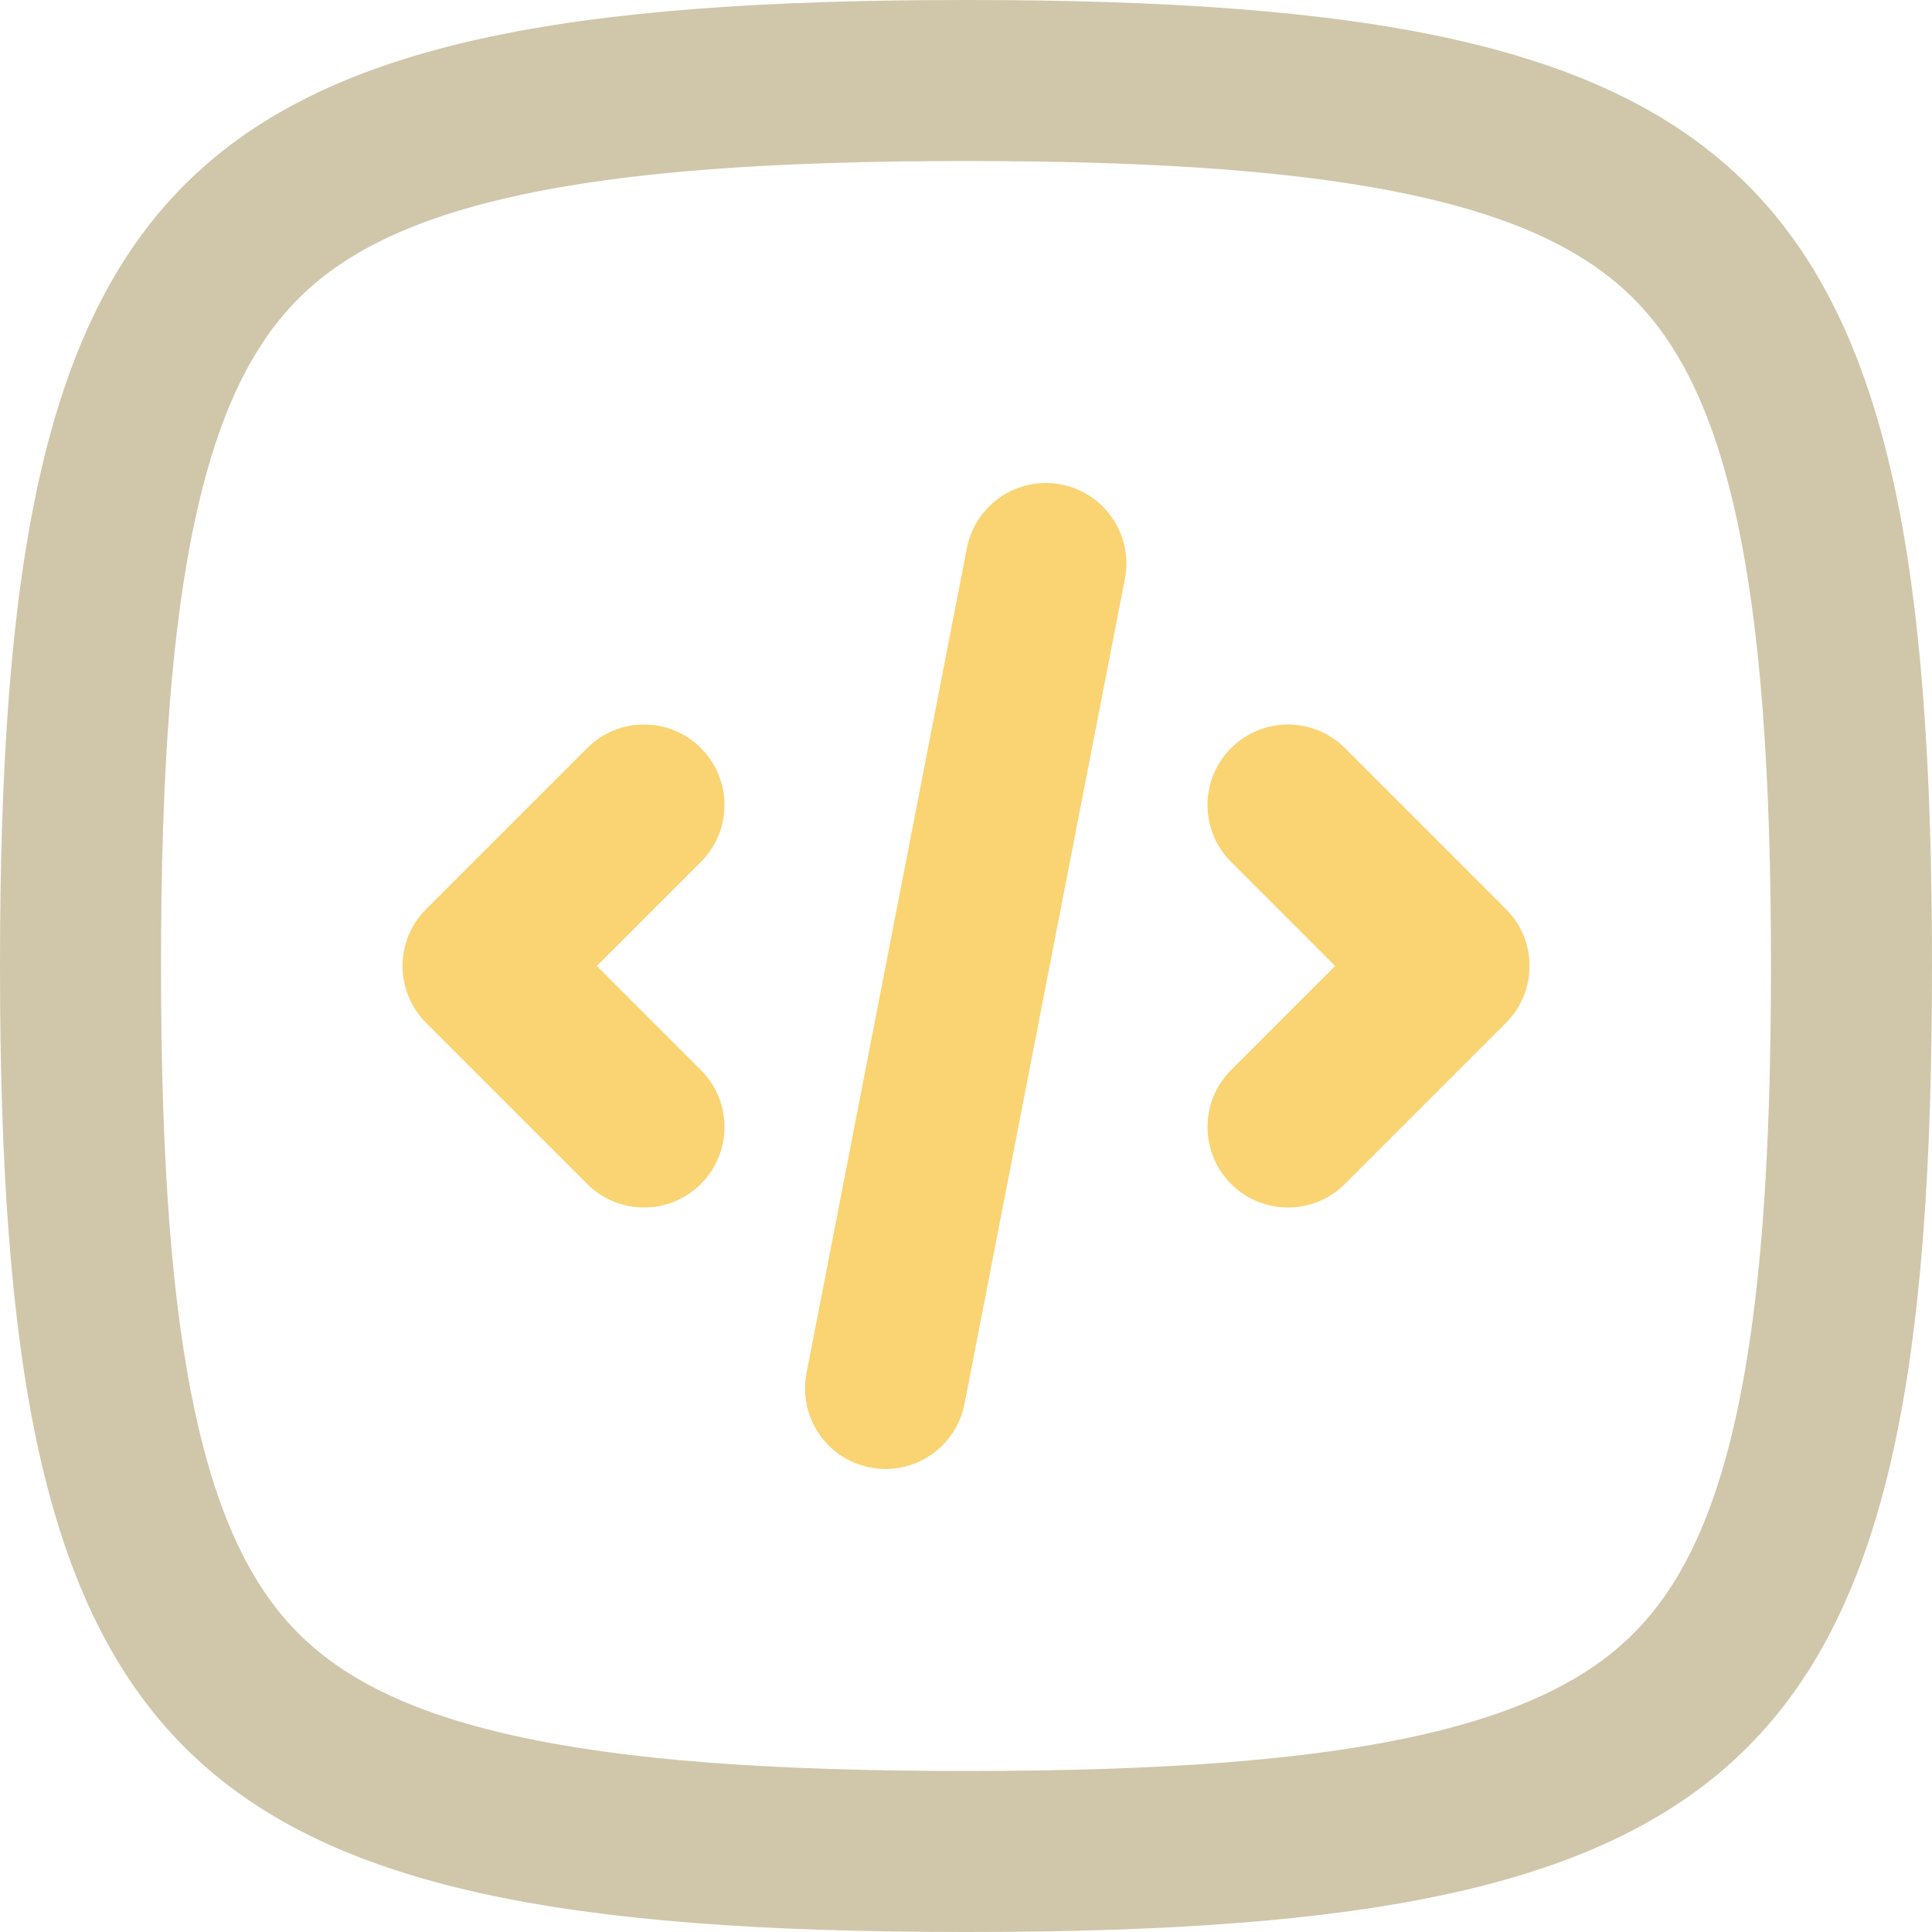 <svg width="29" height="29" viewBox="0 0 29 29" fill="none" xmlns="http://www.w3.org/2000/svg">
<path fill-rule="evenodd" clip-rule="evenodd" d="M0 14.5C0 26.441 2.559 29 14.5 29C26.441 29 29 26.441 29 14.5C29 2.559 26.441 0 14.5 0C2.559 0 0 2.559 0 14.5ZM2.417 14.5C2.417 17.43 2.577 19.62 2.946 21.279C3.308 22.911 3.84 23.878 4.481 24.519C5.122 25.16 6.089 25.692 7.721 26.054C9.38 26.423 11.57 26.583 14.5 26.583C17.43 26.583 19.62 26.423 21.279 26.054C22.911 25.692 23.878 25.16 24.519 24.519C25.16 23.878 25.692 22.911 26.054 21.279C26.423 19.62 26.583 17.43 26.583 14.5C26.583 11.57 26.423 9.38 26.054 7.721C25.692 6.089 25.16 5.122 24.519 4.481C23.878 3.84 22.911 3.308 21.279 2.946C19.62 2.577 17.43 2.417 14.5 2.417C11.57 2.417 9.38 2.577 7.721 2.946C6.089 3.308 5.122 3.84 4.481 4.481C3.84 5.122 3.308 6.089 2.946 7.721C2.577 9.38 2.417 11.57 2.417 14.5Z" fill="#D0C6AA"/>
<path d="M12.106 20.611C11.979 21.266 12.406 21.901 13.061 22.028C13.716 22.155 14.351 21.727 14.478 21.072L16.885 8.689C17.013 8.034 16.585 7.399 15.93 7.272C15.275 7.145 14.64 7.573 14.513 8.228L12.106 20.611Z" fill="#FAD473"/>
<path d="M10.521 11.229C10.993 11.701 10.993 12.466 10.521 12.938L8.959 14.5L10.521 16.062C10.993 16.534 10.993 17.299 10.521 17.771C10.05 18.243 9.284 18.243 8.813 17.771L6.396 15.354C5.924 14.883 5.924 14.117 6.396 13.646L8.813 11.229C9.284 10.757 10.05 10.757 10.521 11.229Z" fill="#FAD473"/>
<path d="M18.479 11.229C18.007 11.701 18.007 12.466 18.479 12.938L20.041 14.5L18.479 16.062C18.007 16.534 18.007 17.299 18.479 17.771C18.951 18.243 19.716 18.243 20.188 17.771L22.605 15.354C23.077 14.883 23.077 14.117 22.605 13.646L20.188 11.229C19.716 10.757 18.951 10.757 18.479 11.229Z" fill="#FAD473"/>
</svg>
